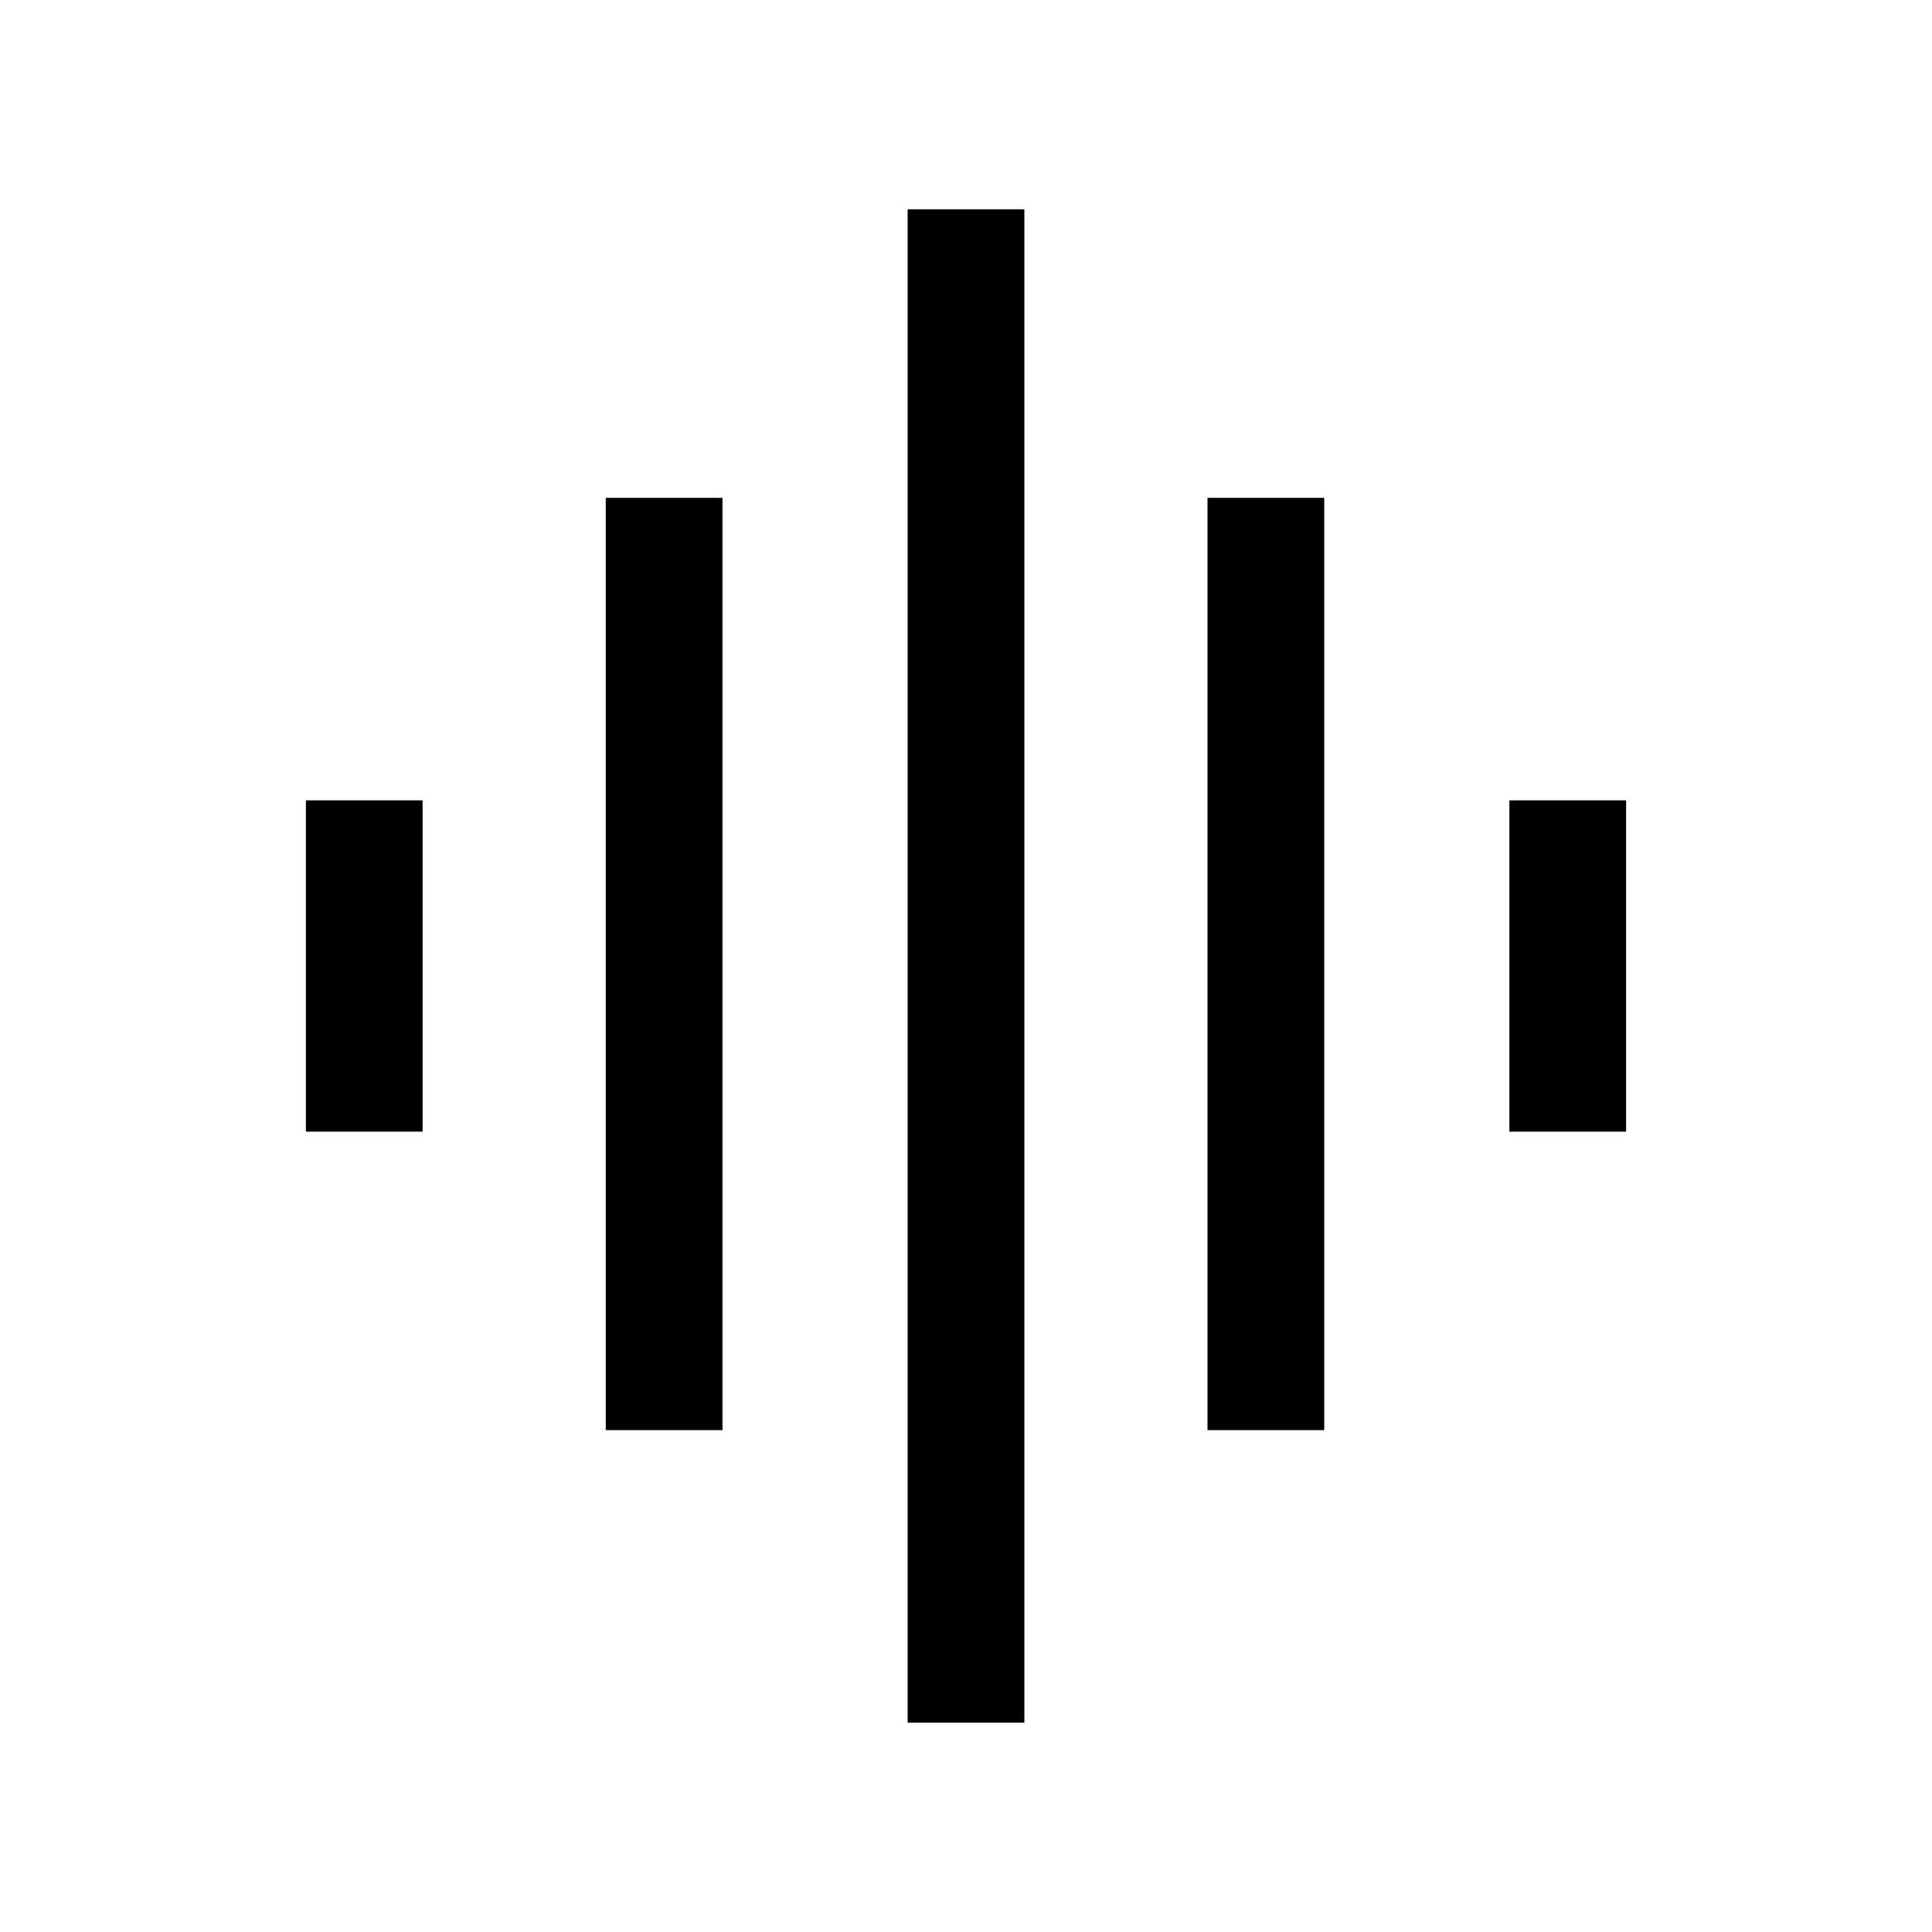 <svg xmlns="http://www.w3.org/2000/svg" height="20" viewBox="0 -960 960 960" width="20"><path d="M301-249.38v-463.24h58v463.24h-58ZM451-104v-752h58v752h-58ZM152-397.69v-164.62h58v164.62h-58Zm448 148.31v-463.24h58v463.24h-58Zm150-148.31v-164.62h58v164.62h-58Z"/></svg>